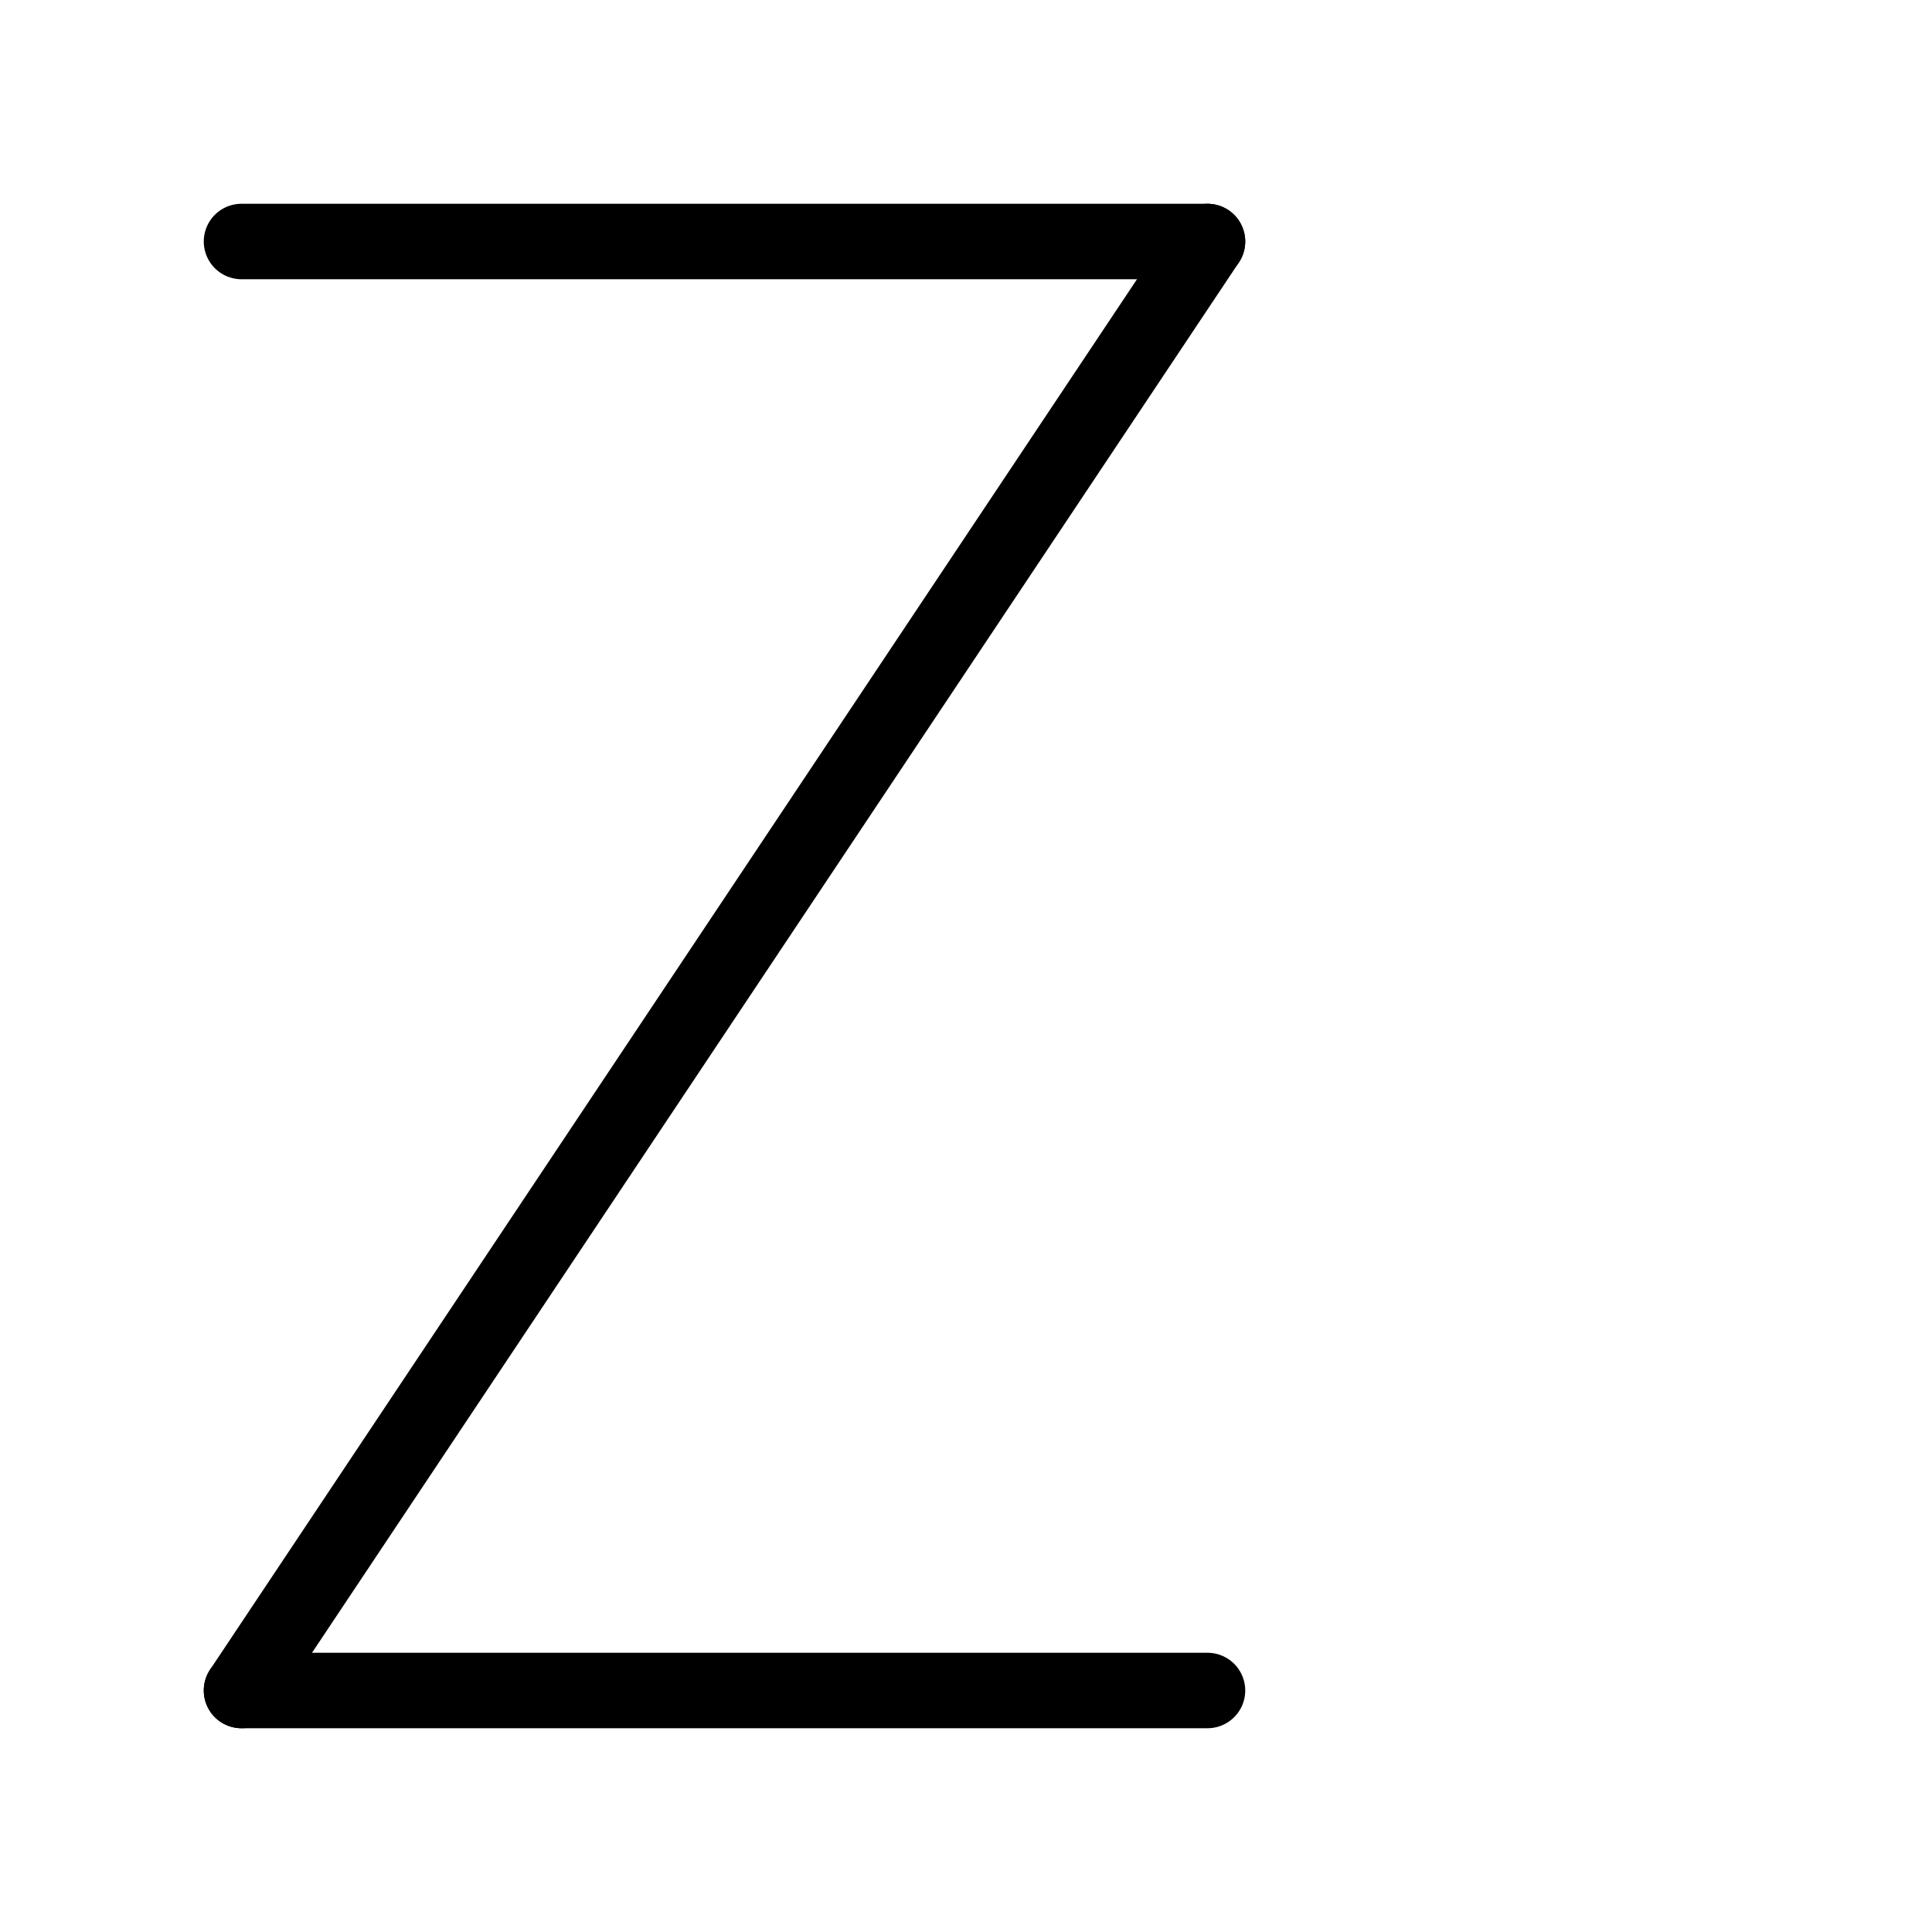 <svg xmlns="http://www.w3.org/2000/svg" viewBox="0 0 1024 1024">
<path d="M 128 128 l 512 0" stroke-width="40" stroke-linecap="round" stroke="black" />
<path d="M 640 128 l -512 768" stroke-width="40" stroke-linecap="round" stroke="black" />
<path d="M 128 896 l 512 0" stroke-width="40" stroke-linecap="round" stroke="black" />

</svg>